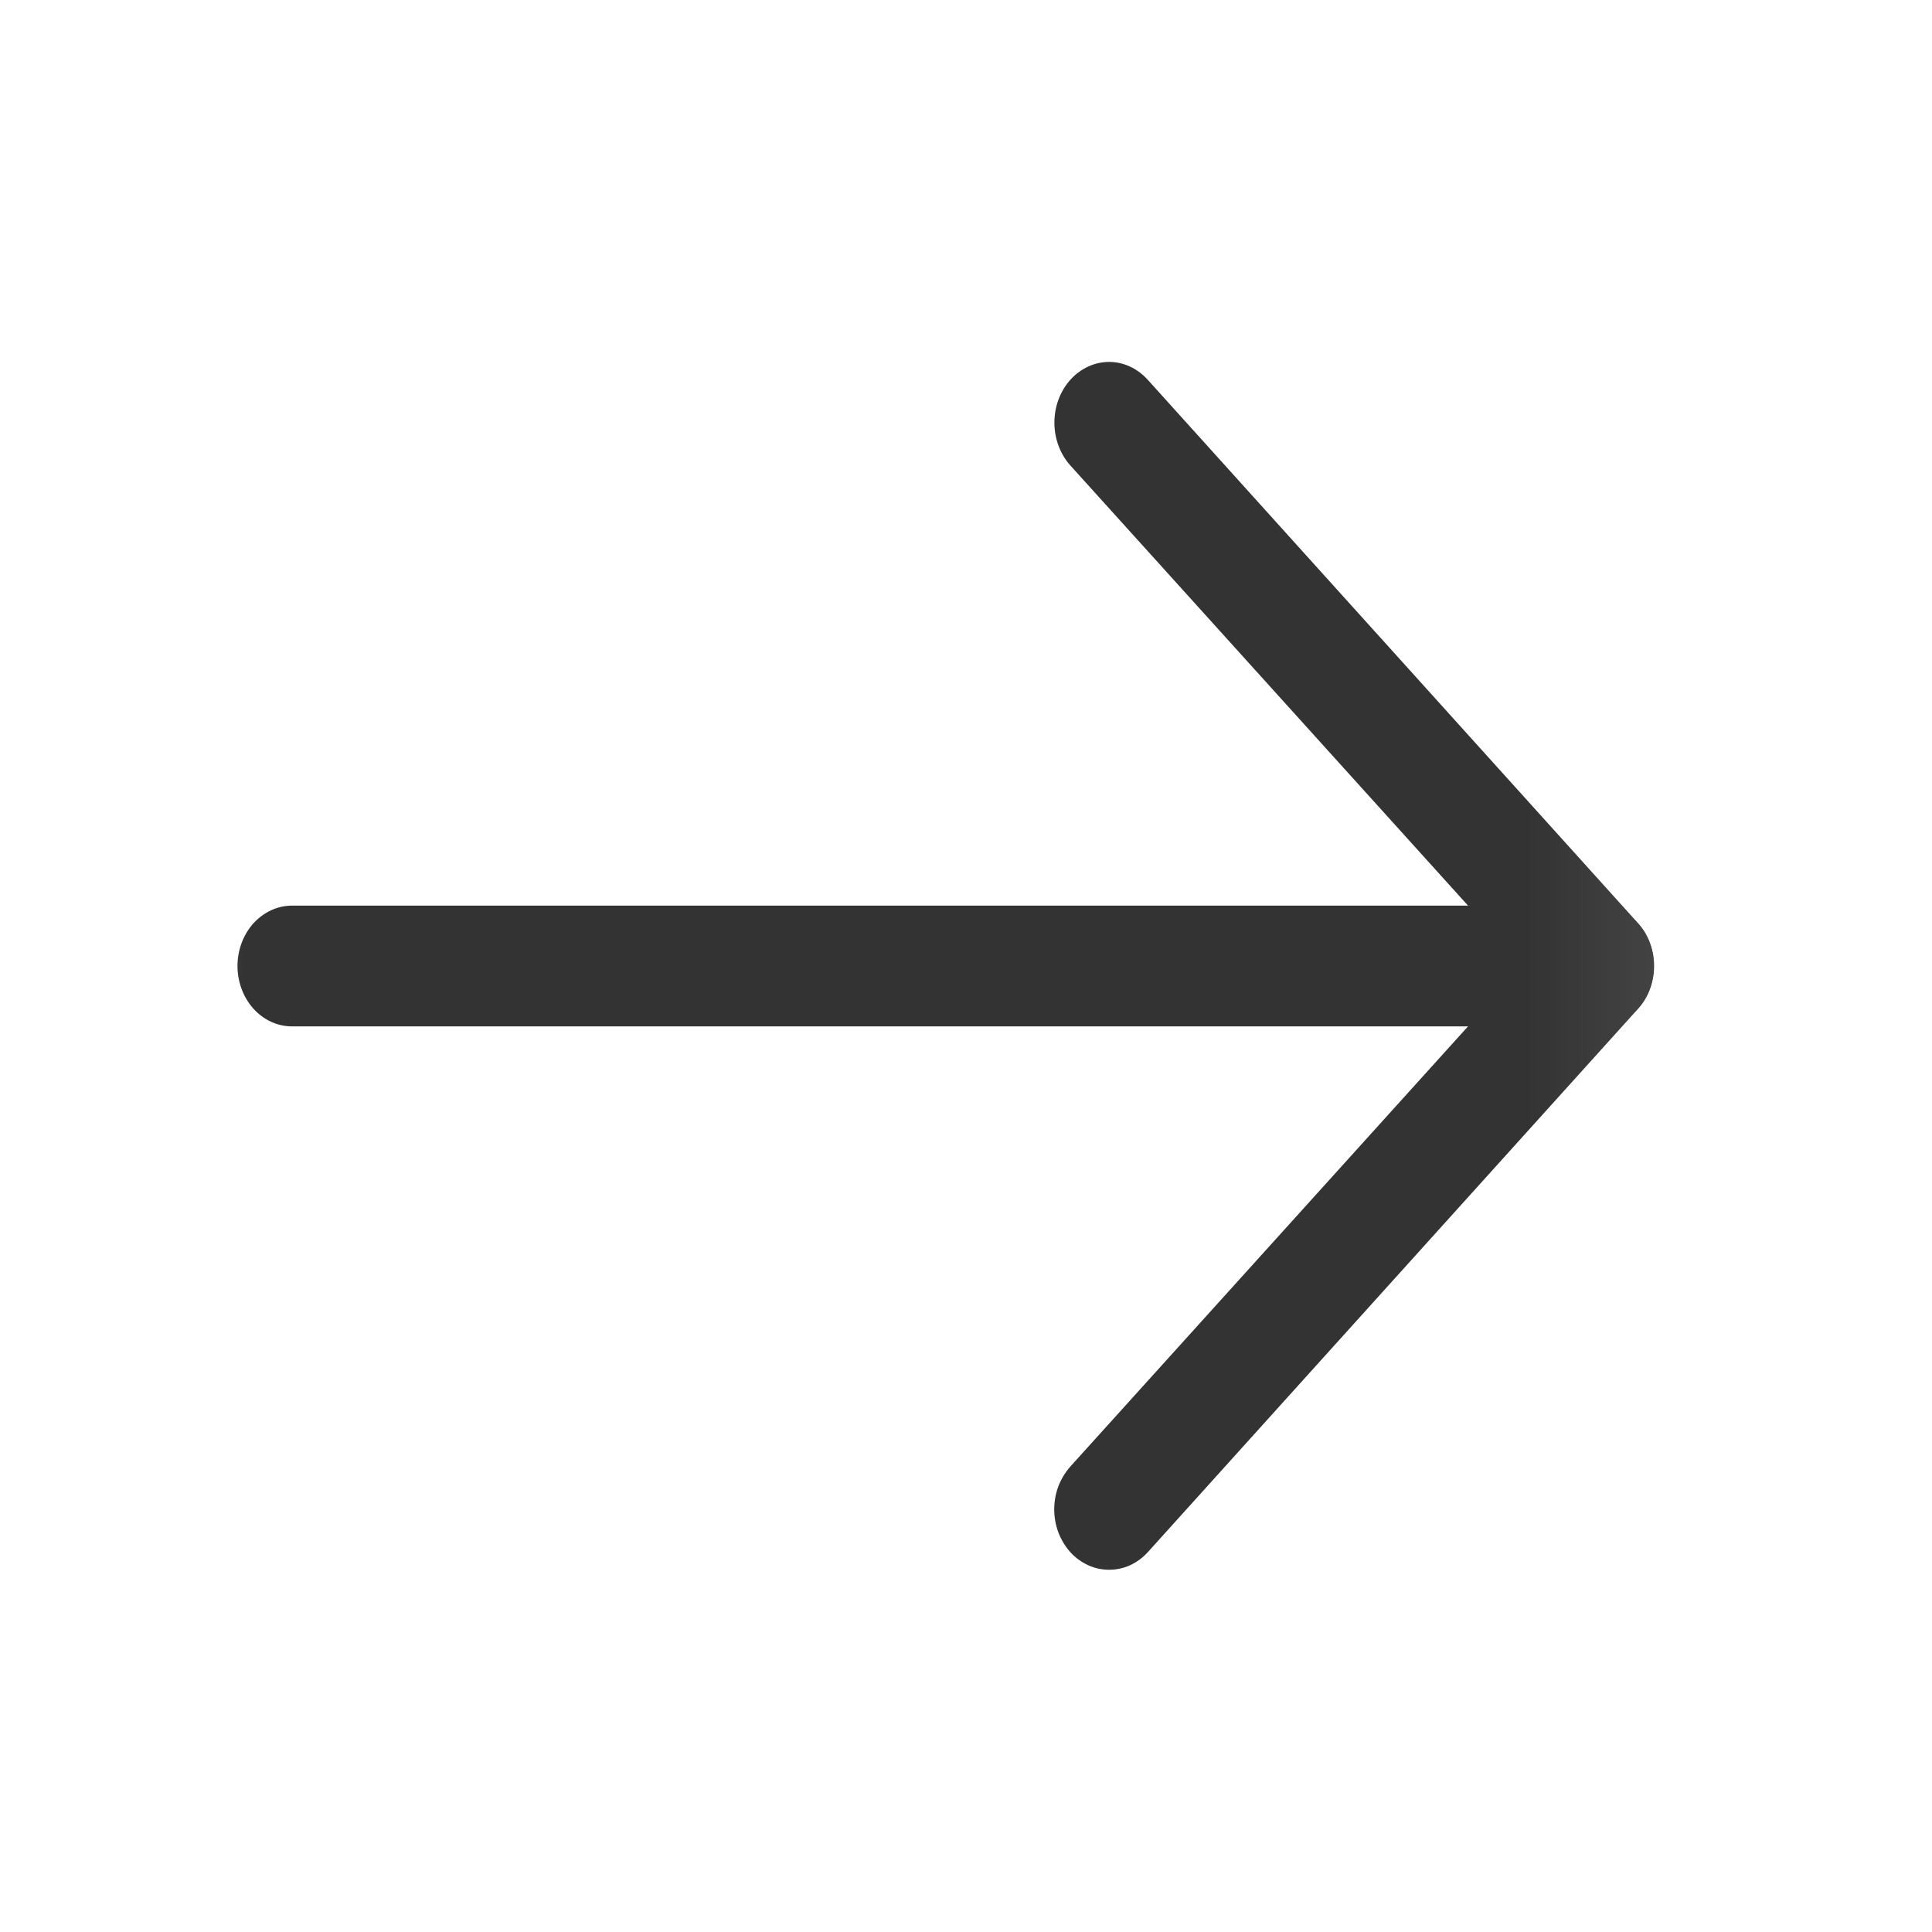 <svg width="12" height="12" viewBox="0 0 12 12" fill="none" xmlns="http://www.w3.org/2000/svg">
<mask id="mask0_183_104" style="mask-type:luminance" maskUnits="userSpaceOnUse" x="0" y="0" width="11" height="12">
<path d="M10.9 0H0.5V12H10.9V0Z" fill="white"/>
</mask>
<g mask="url(#mask0_183_104)">
<path d="M6.889 9.75C6.844 9.75 6.8 9.741 6.759 9.722C6.718 9.703 6.68 9.676 6.648 9.641C6.617 9.606 6.592 9.565 6.574 9.519C6.557 9.474 6.548 9.424 6.548 9.375C6.548 9.325 6.557 9.276 6.574 9.231C6.592 9.185 6.617 9.144 6.648 9.109L9.457 6L6.648 2.891C6.585 2.821 6.549 2.725 6.549 2.625C6.549 2.525 6.585 2.429 6.648 2.359C6.712 2.288 6.799 2.248 6.889 2.248C6.979 2.248 7.065 2.288 7.129 2.359L10.174 5.734C10.206 5.769 10.231 5.81 10.248 5.856C10.265 5.901 10.274 5.95 10.274 6C10.274 6.049 10.265 6.099 10.248 6.144C10.231 6.19 10.206 6.231 10.174 6.266L7.129 9.641C7.097 9.676 7.06 9.703 7.019 9.722C6.977 9.741 6.933 9.75 6.889 9.75Z" fill="#333333"/>
<path d="M9.934 6.375H1.813C1.724 6.375 1.638 6.336 1.574 6.265C1.511 6.195 1.475 6.099 1.475 6C1.475 5.901 1.511 5.805 1.574 5.735C1.638 5.665 1.724 5.625 1.813 5.625H9.934C10.024 5.625 10.11 5.665 10.173 5.735C10.237 5.805 10.272 5.901 10.272 6C10.272 6.099 10.237 6.195 10.173 6.265C10.11 6.336 10.024 6.375 9.934 6.375Z" fill="#333333"/>
</g>
</svg>
